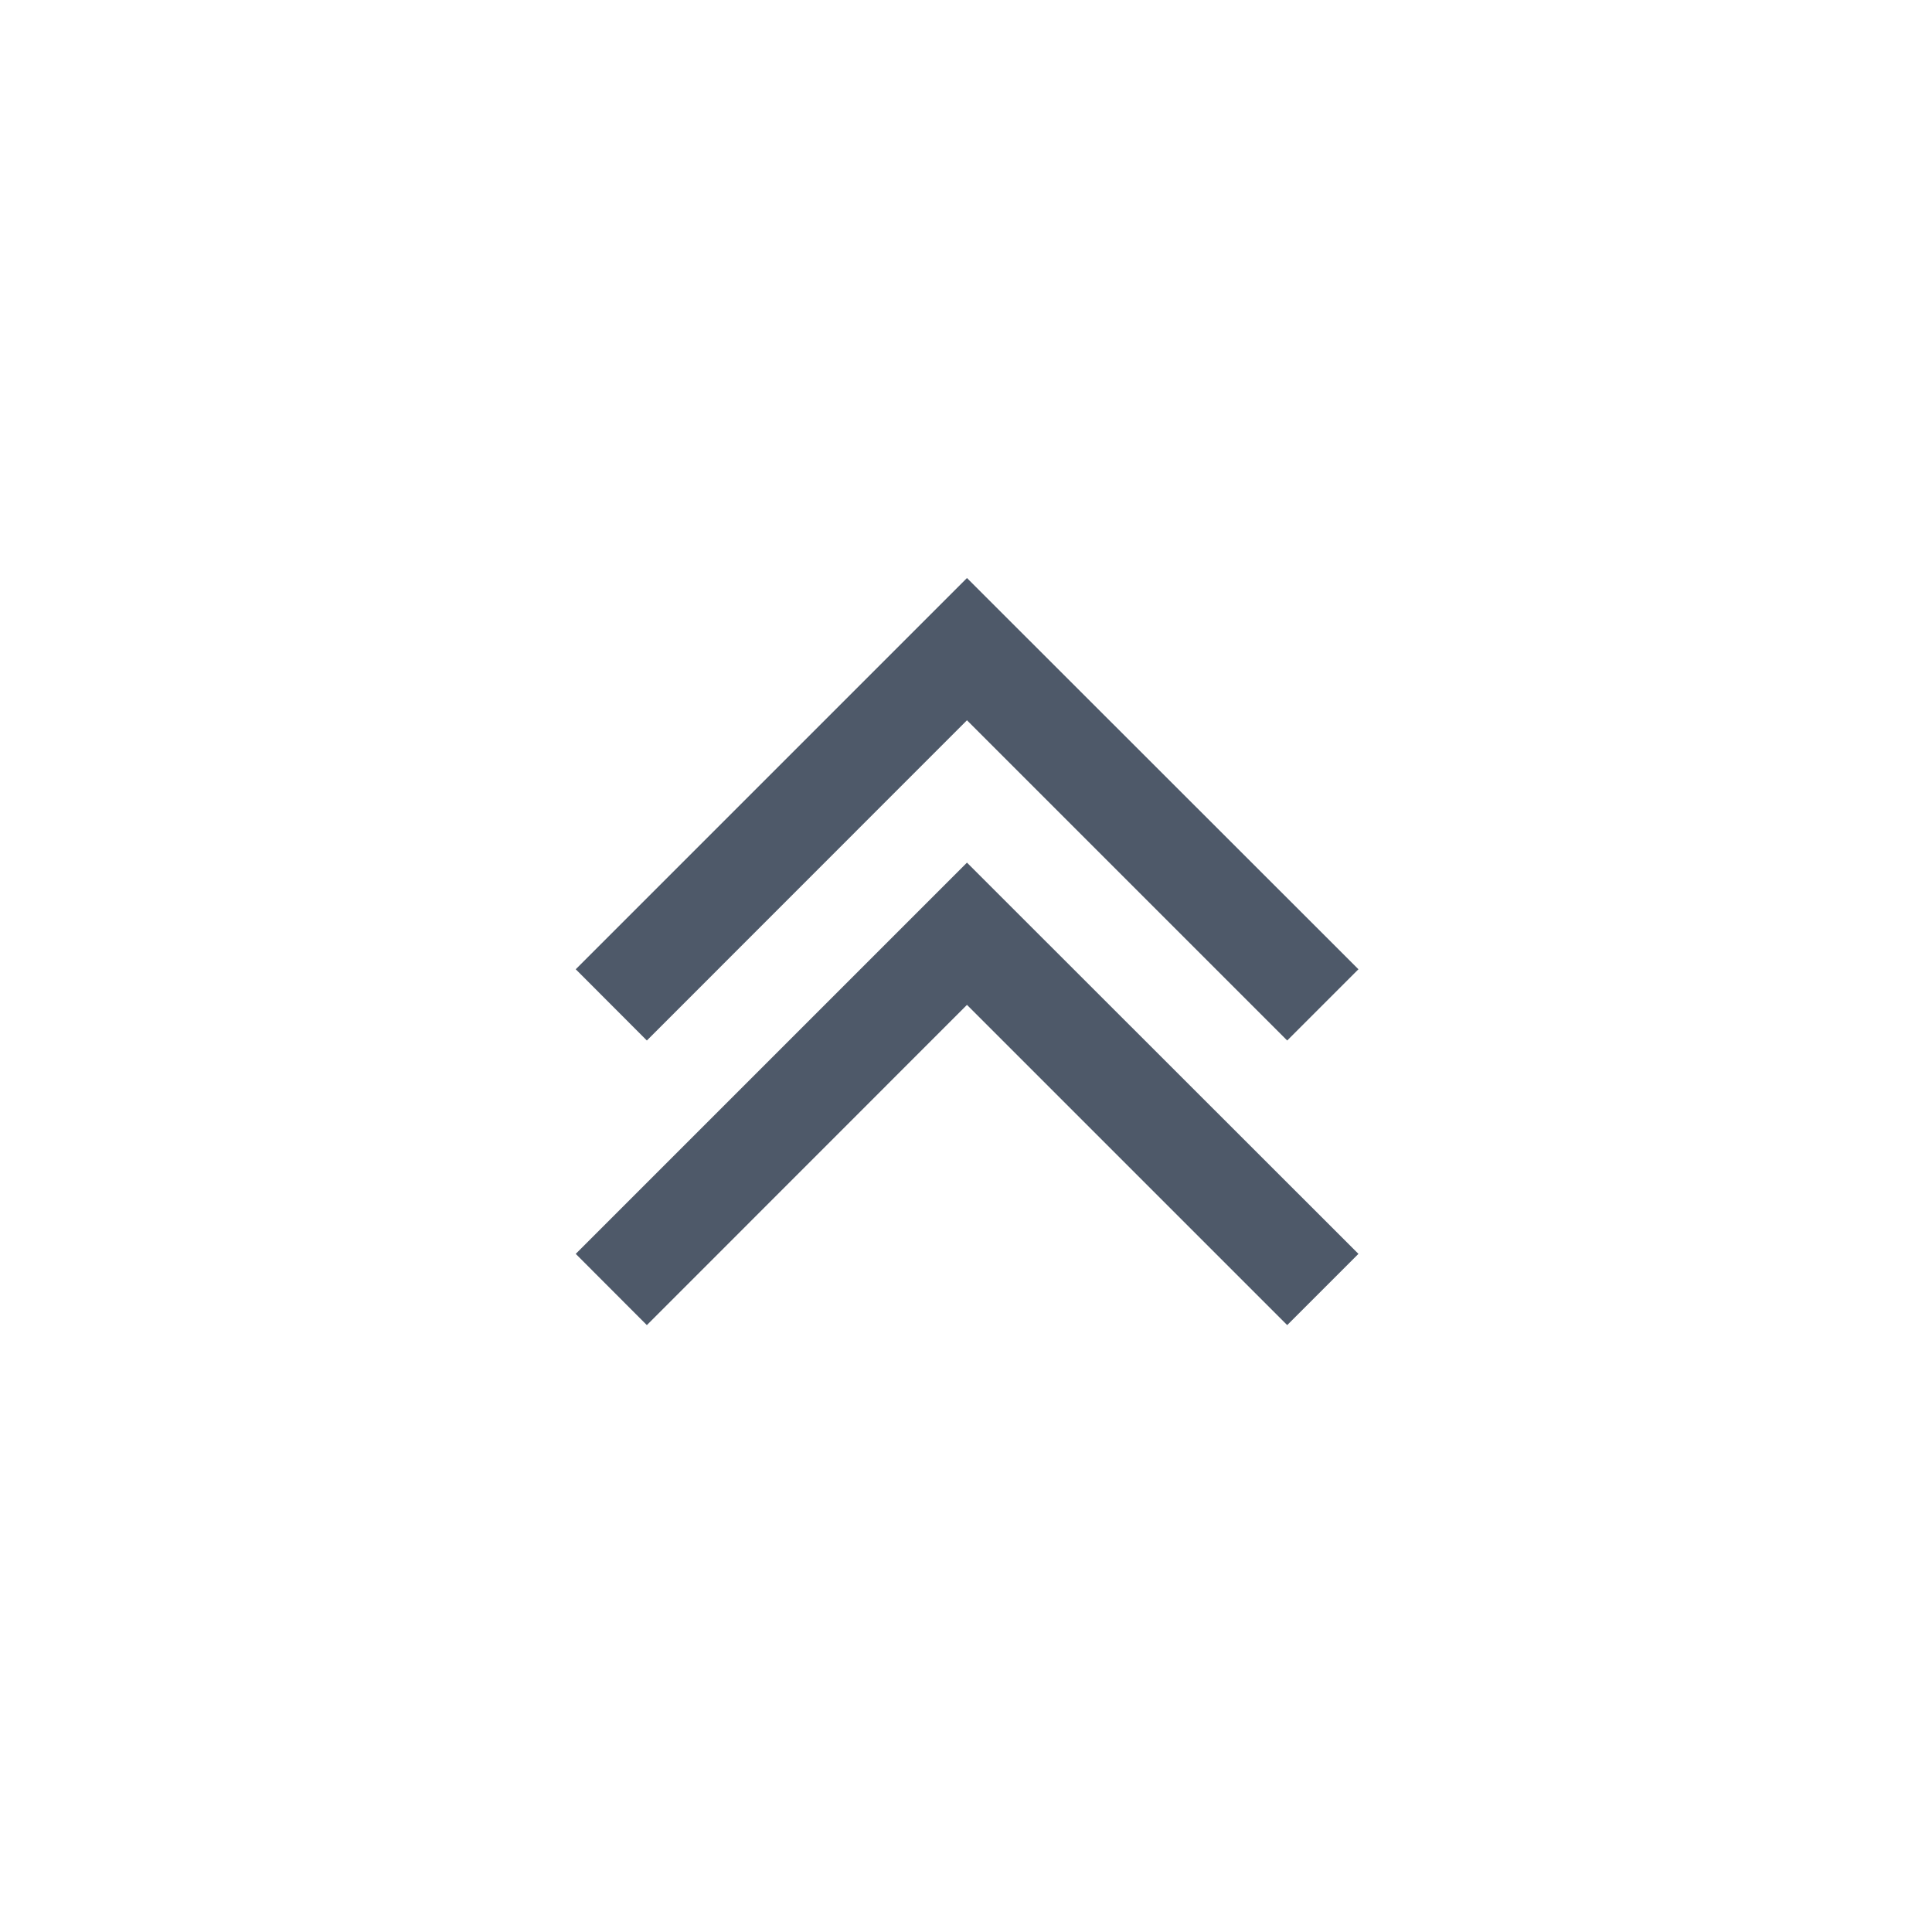 <svg xmlns="http://www.w3.org/2000/svg" fill="none" class="design-iconfont" viewBox="0 0 16 16"><g clip-path="url(#a)"><path fill="#4E5969" fill-rule="evenodd" d="m4.768 10.384.589.59 2.651-2.652 2.652 2.652.59-.59-3.242-3.24zm0-2.357.589.59 2.651-2.652 2.652 2.652.59-.59-3.242-3.24z" clip-rule="evenodd"/></g><defs><clipPath id="a"><path fill="#fff" d="M13 13V3H3v10z"/></clipPath></defs></svg>